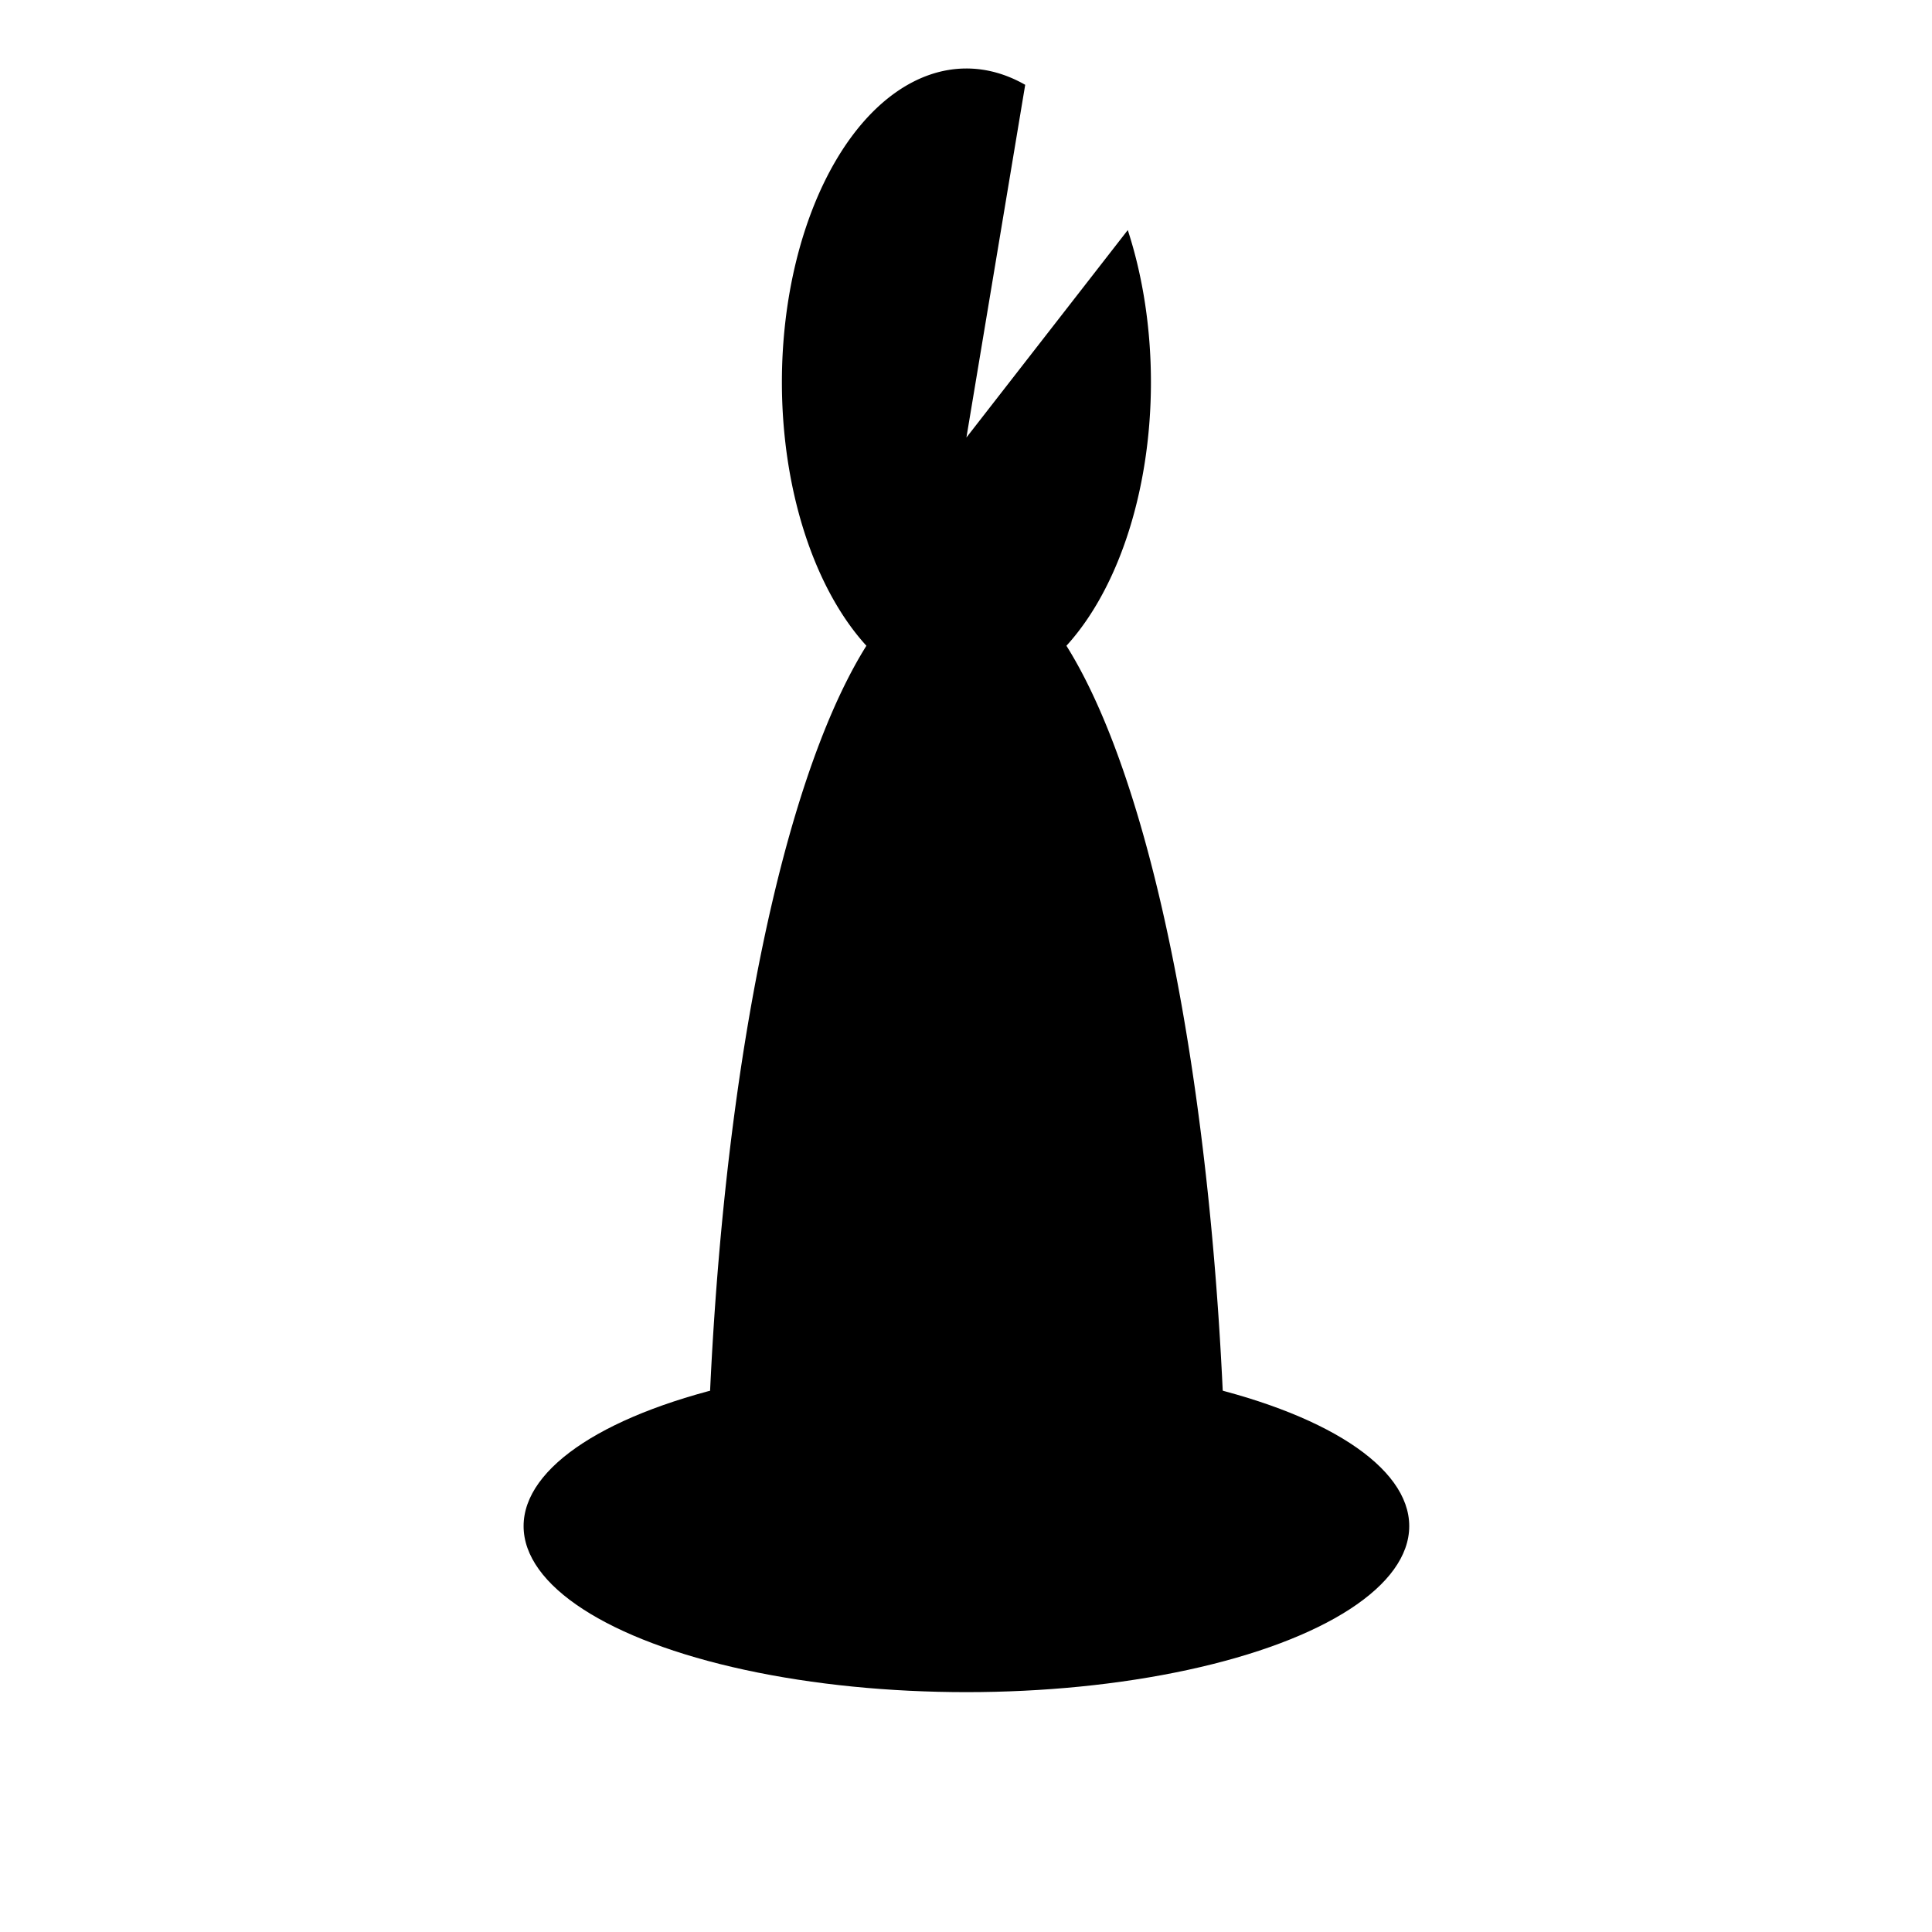 <?xml version="1.0" encoding="UTF-8" standalone="no"?>
<!-- Created with Inkscape (http://www.inkscape.org/) -->

<svg
   width="100"
   height="100"
   viewBox="0 0 26.458 26.458"
   version="1.1"
   id="svg5"
   inkscape:version="1.2.2 (b0a8486541, 2022-12-01)"
   sodipodi:docname="bb.svg"
   xmlns:inkscape="http://www.inkscape.org/namespaces/inkscape"
   xmlns:sodipodi="http://sodipodi.sourceforge.net/DTD/sodipodi-0.dtd"
   xmlns="http://www.w3.org/2000/svg"
   xmlns:svg="http://www.w3.org/2000/svg">
  <sodipodi:namedview
     id="namedview7"
     pagecolor="#505050"
     bordercolor="#ffffff"
     borderopacity="1"
     inkscape:showpageshadow="0"
     inkscape:pageopacity="0"
     inkscape:pagecheckerboard="1"
     inkscape:deskcolor="#505050"
     inkscape:document-units="mm"
     showgrid="true"
     inkscape:zoom="7.911898"
     inkscape:cx="47.460167"
     inkscape:cy="47.207383"
     inkscape:window-width="1862"
     inkscape:window-height="1043"
     inkscape:window-x="0"
     inkscape:window-y="0"
     inkscape:window-maximized="1"
     inkscape:current-layer="layer1">
    <inkscape:grid
       type="xygrid"
       id="grid1775"
       spacingx="0.529"
       spacingy="0.529"
       originx="0"
       originy="0"
       empspacing="10" />
  </sodipodi:namedview>
  <defs
     id="defs2" />
  <g
     inkscape:label="Layer 1"
     inkscape:groupmode="layer"
     id="layer1">
    <g
       id="g1583"
       transform="matrix(0.955,0,0,0.955,0.601,0.938)">
      <path
         id="path1253"
         style="fill:#000000;fill-opacity:1;stroke-width:0.273"
         d="M 13.229,0 A 2.646,4.498 0 0 0 10.583,4.498 2.646,4.498 0 0 0 13.229,8.996 2.646,4.498 0 0 0 15.875,4.498 2.646,4.498 0 0 0 15.543,2.317 l -2.314,2.975 0.843,-5.058 A 2.646,4.498 0 0 0 13.229,0 Z" />
      <path
         id="path1517"
         style="fill:#000000;fill-opacity:1;stroke-width:0.291"
         d="M 13.229,7.18 A 3.735,14.313 0 0 0 9.528,19.579 H 16.93 A 3.735,14.313 0 0 0 13.229,7.18 Z" />
      <ellipse
         style="fill:#000000;fill-opacity:1;stroke-width:0.205"
         id="path1576"
         cx="13.229"
         cy="20.902"
         rx="6.35"
         ry="2.381" />
    </g>
  </g>
</svg>
